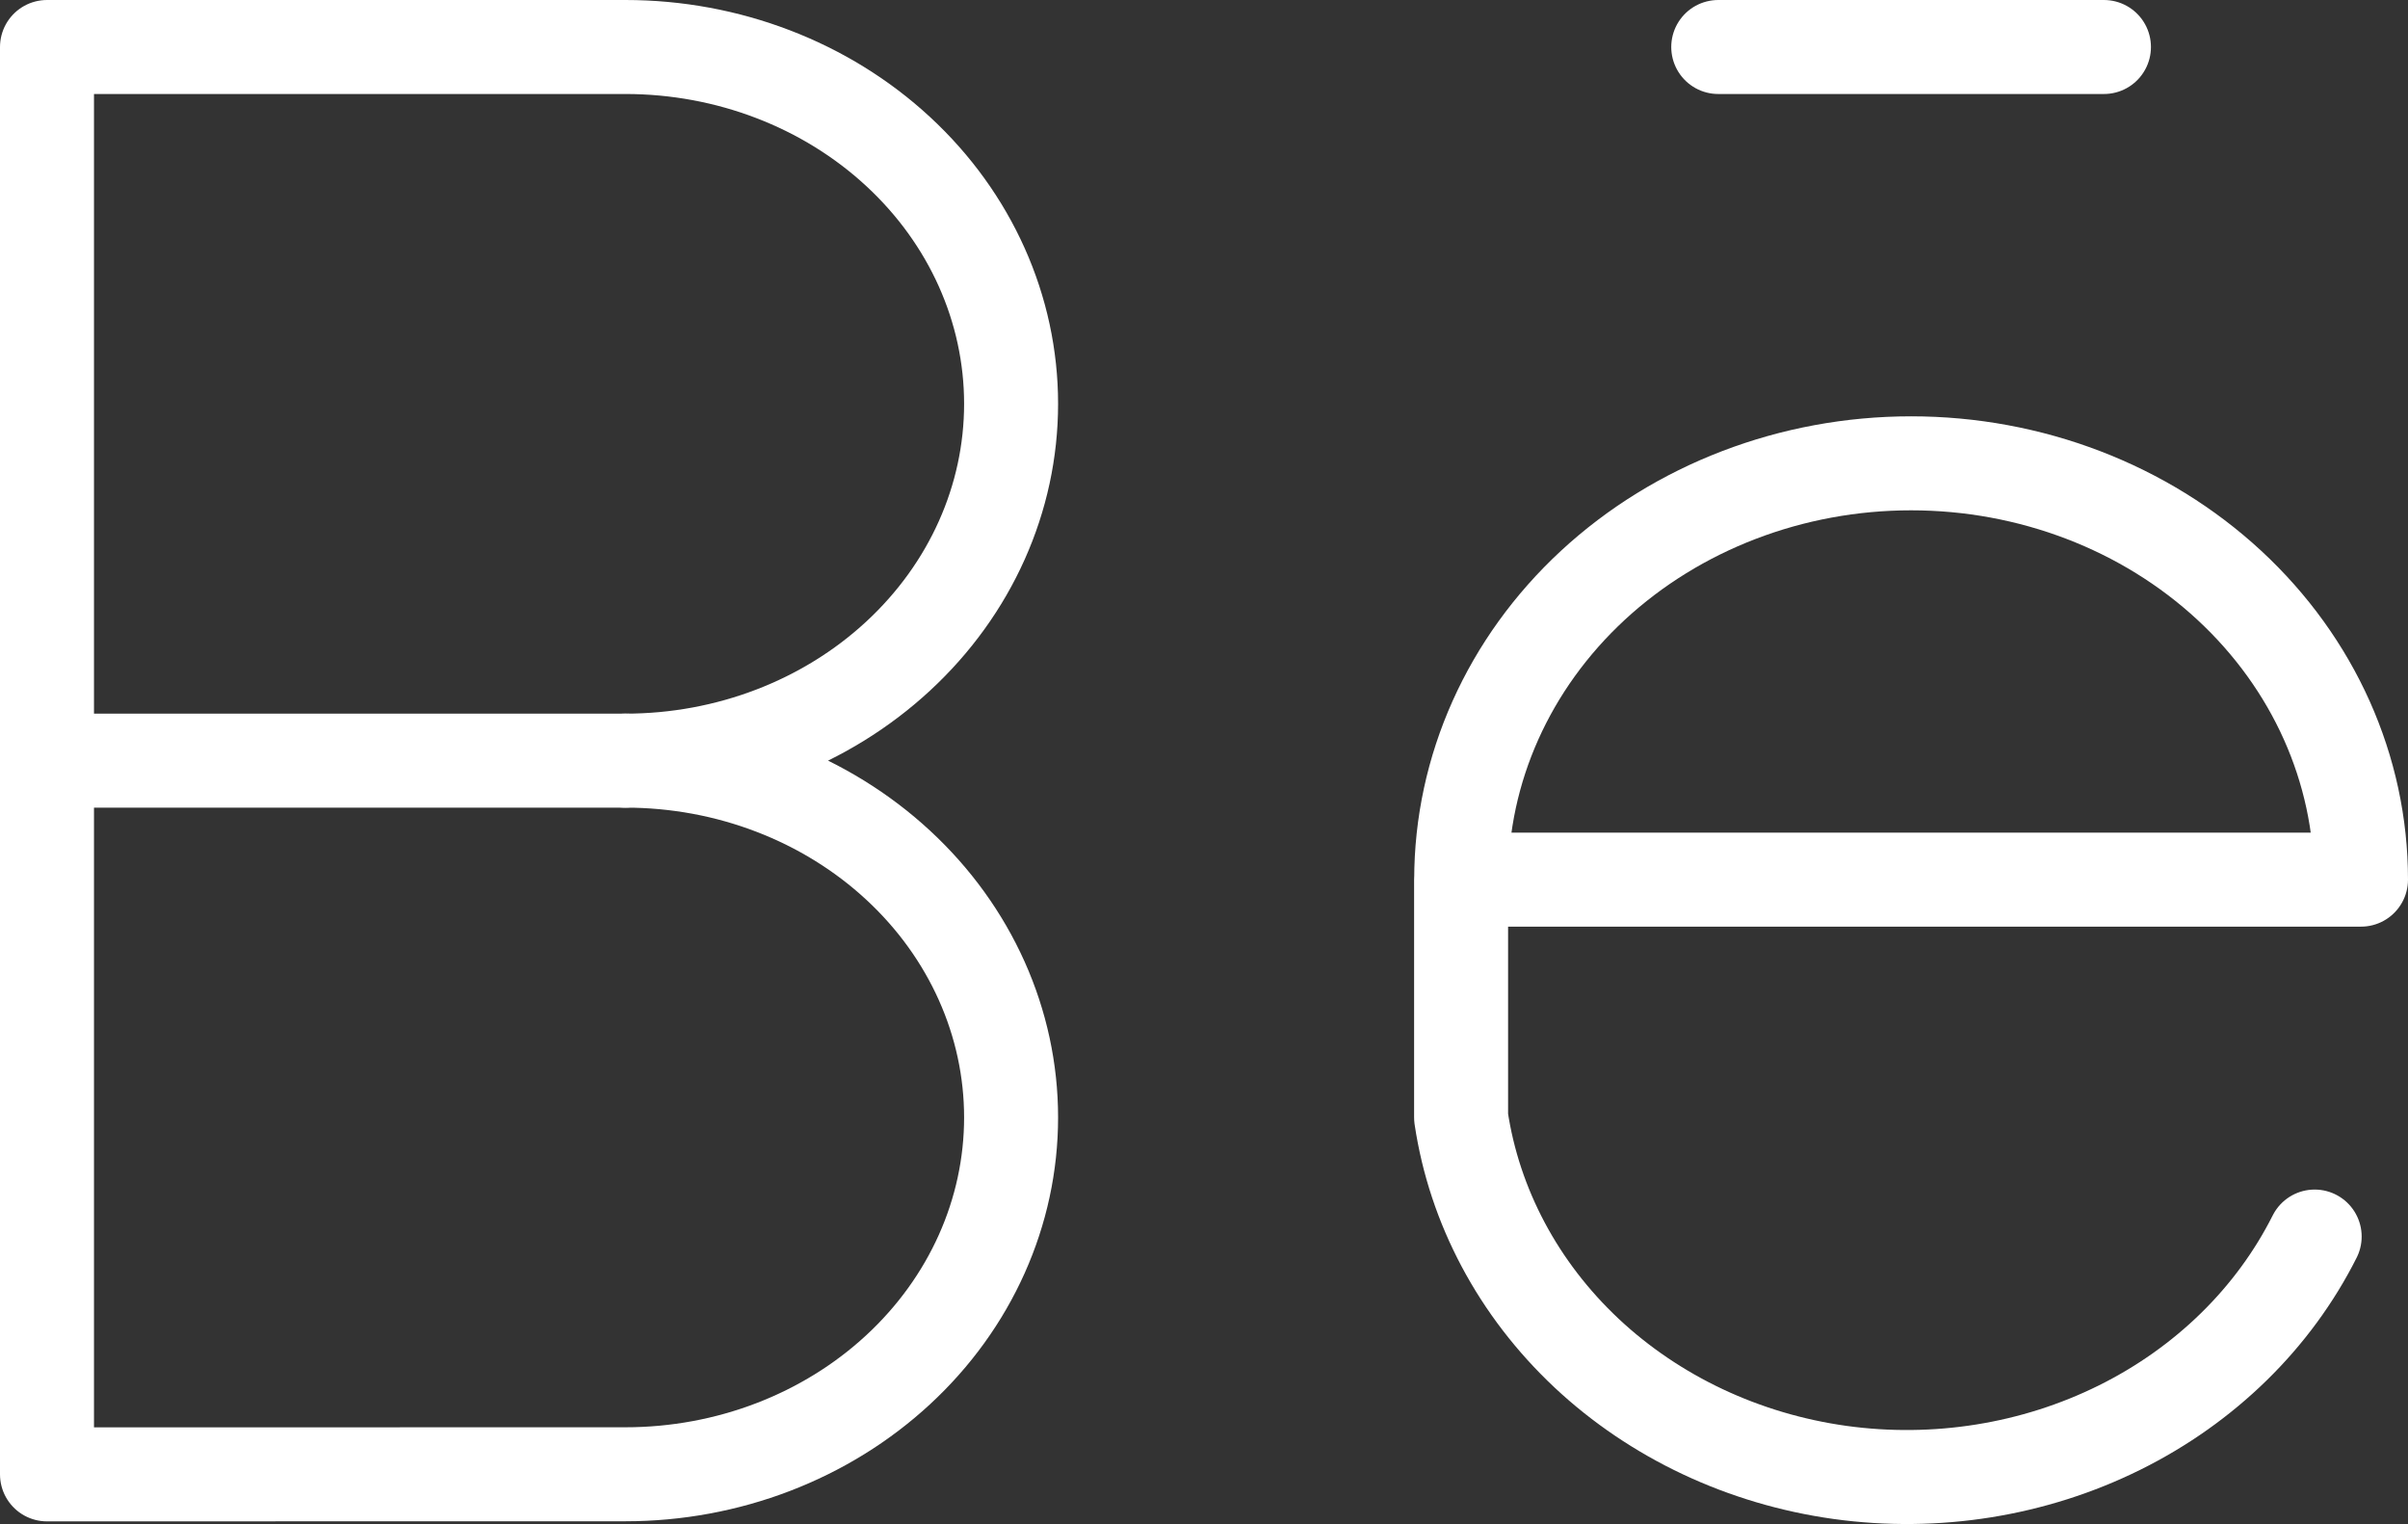 <?xml version="1.0" encoding="UTF-8" standalone="no"?>
<svg
   width="25.621"
   height="16.213"
   viewBox="0 0 25.621 16.213"
   fill="none"
   version="1.1"
   id="svg15"
   sodipodi:docname="Icons.svg"
   xmlns:inkscape="http://www.inkscape.org/namespaces/inkscape"
   xmlns:sodipodi="http://sodipodi.sourceforge.net/DTD/sodipodi-0.dtd"
   xmlns="http://www.w3.org/2000/svg"
   xmlns:svg="http://www.w3.org/2000/svg">
  <rect x="0" y="0" width="25.621" height="16.213" fill="#333333" stroke="none"/>
  <defs
     id="defs15" />
  <sodipodi:namedview
     id="namedview15"
     pagecolor="#ffffff"
     bordercolor="#999999"
     borderopacity="1"
     inkscape:showpageshadow="2"
     inkscape:pageopacity="0"
     inkscape:pagecheckerboard="0"
     inkscape:deskcolor="#d1d1d1" />
  <path
     d="M 0.5,15.685 V 0.5 H 6.655 c 1.088,0 2.132,0.4 2.901,1.112 0.77,0.712 1.202,1.677 1.202,2.684 0,1.007 -0.432,1.972 -1.202,2.684 -0.769,0.712 -1.813,1.112 -2.901,1.112 1.088,0 2.132,0.4 2.901,1.112 0.77,0.712 1.202,1.678 1.202,2.684 0,1.007 -0.432,1.972 -1.202,2.684 -0.769,0.712 -1.813,1.112 -2.901,1.112 z"
     stroke="#ffffff"
     stroke-linecap="round"
     stroke-linejoin="round"
     id="path9" />
  <path
     d="M 0.5,8.092 H 6.655"
     stroke="#ffffff"
     stroke-linecap="round"
     stroke-linejoin="round"
     id="path10" />
  <path
     d="m 15.546,9.358 h 9.575 c 0,-1.175 -0.504,-2.301 -1.402,-3.132 -0.898,-0.831 -2.115,-1.297 -3.385,-1.297 -1.27,0 -2.487,0.467 -3.385,1.297 -0.898,0.831 -1.402,1.957 -1.402,3.132 z m 0,0 V 11.888 c 0.141,0.947 0.61,1.827 1.336,2.508 0.726,0.68 1.671,1.125 2.693,1.268 1.022,0.142 2.067,-0.025 2.978,-0.477 0.911,-0.452 1.639,-1.165 2.075,-2.032"
     stroke="#ffffff"
     stroke-linecap="round"
     stroke-linejoin="round"
     id="path11" />
  <path
     d="m 18.282,0.5 h 4.104"
     stroke="#ffffff"
     stroke-linecap="round"
     stroke-linejoin="round"
     id="path12" />
</svg>
